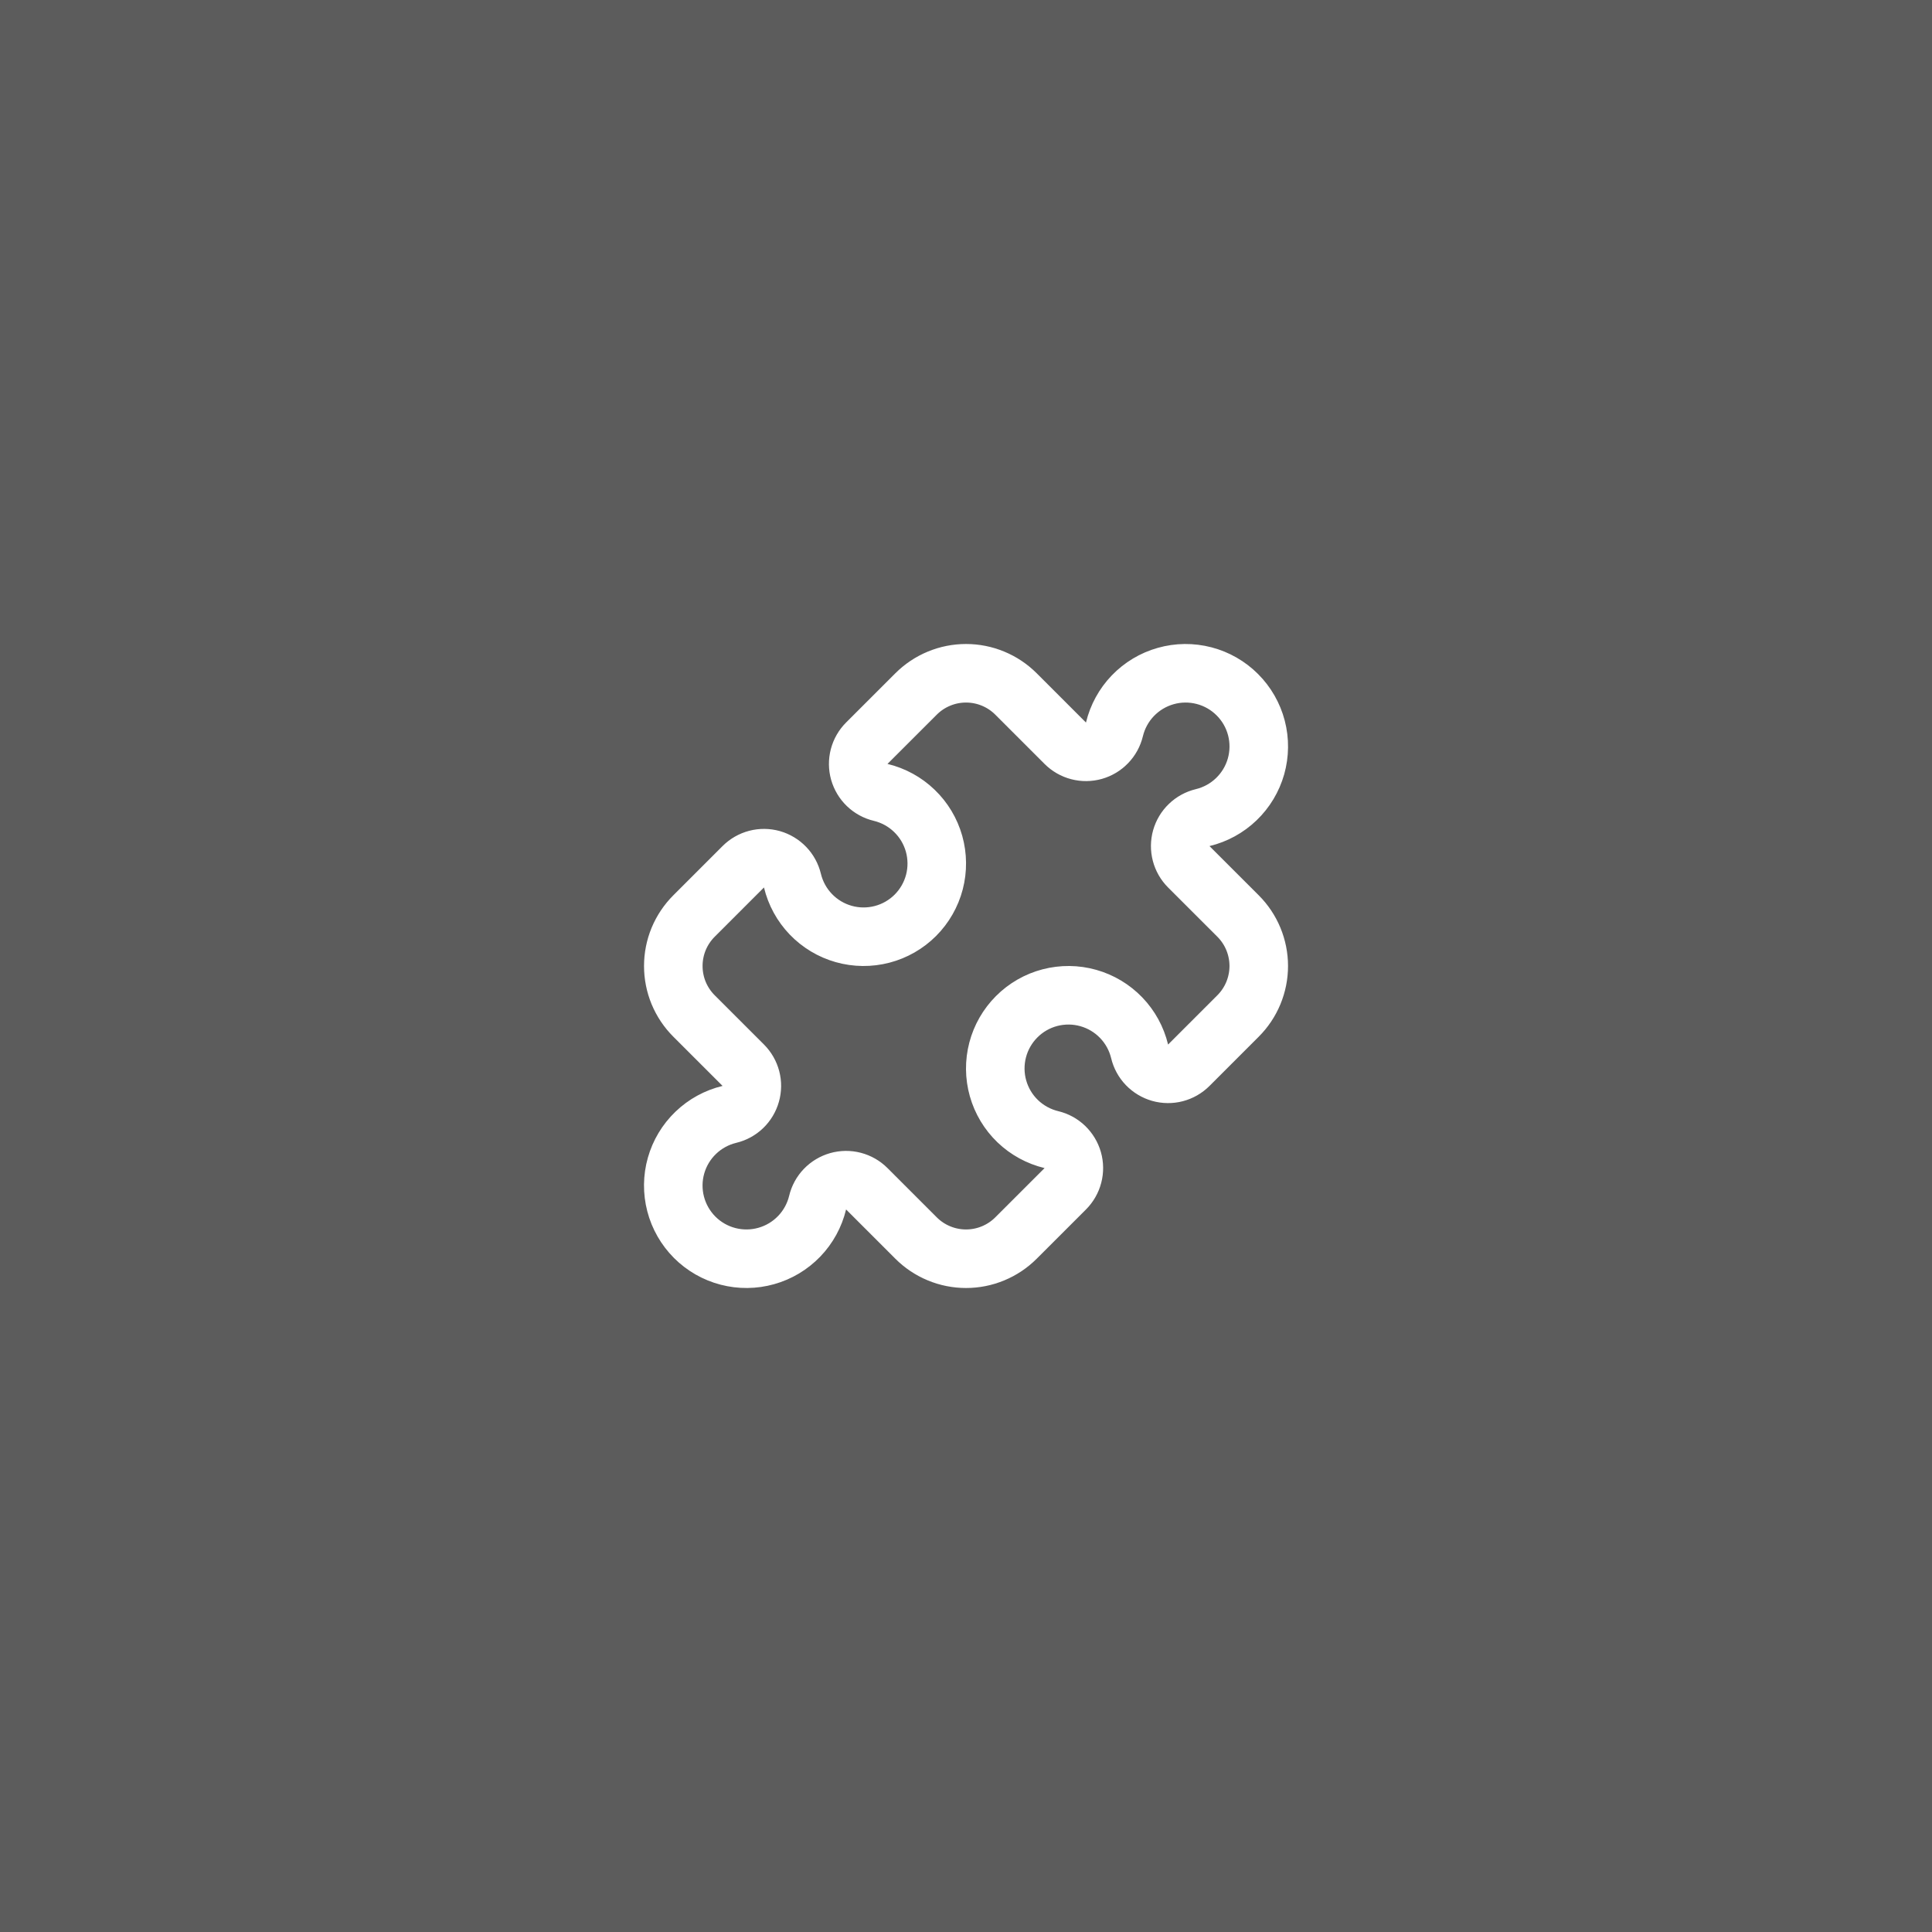 <svg width="66" height="66" viewBox="0 0 66 66" fill="none" xmlns="http://www.w3.org/2000/svg">
<rect x="0" y="0" width="66" height="66" fill="#333333" stroke="none"/>
<rect width="66" height="66" fill="white" fill-opacity="0.2"/>
<path d="M36.391 25.39C36.517 25.516 36.673 25.606 36.846 25.651C37.018 25.696 37.199 25.694 37.37 25.646C37.541 25.598 37.696 25.504 37.819 25.376C37.943 25.248 38.029 25.089 38.071 24.916C38.175 24.484 38.392 24.087 38.7 23.767C39.008 23.447 39.396 23.214 39.824 23.094C40.251 22.973 40.703 22.969 41.133 23.081C41.563 23.193 41.956 23.418 42.27 23.733C42.584 24.047 42.809 24.439 42.921 24.869C43.033 25.299 43.028 25.751 42.908 26.179C42.787 26.607 42.554 26.995 42.234 27.302C41.914 27.61 41.517 27.827 41.085 27.931C40.912 27.973 40.753 28.059 40.625 28.183C40.496 28.306 40.404 28.461 40.355 28.632C40.307 28.803 40.305 28.984 40.35 29.156C40.395 29.328 40.485 29.485 40.611 29.611L42.294 31.293C42.518 31.517 42.696 31.783 42.817 32.076C42.938 32.369 43.001 32.683 43.001 33C43.001 33.317 42.938 33.631 42.817 33.924C42.696 34.217 42.518 34.483 42.294 34.707L40.611 36.39C40.485 36.516 40.328 36.606 40.156 36.651C39.984 36.696 39.803 36.694 39.632 36.646C39.461 36.597 39.306 36.504 39.182 36.376C39.059 36.248 38.972 36.089 38.931 35.916C38.827 35.484 38.61 35.087 38.302 34.767C37.994 34.447 37.606 34.214 37.178 34.094C36.751 33.973 36.298 33.969 35.868 34.081C35.438 34.193 35.046 34.418 34.732 34.733C34.418 35.047 34.193 35.439 34.081 35.869C33.969 36.299 33.973 36.751 34.094 37.179C34.215 37.607 34.447 37.995 34.768 38.303C35.088 38.61 35.485 38.827 35.917 38.931C36.09 38.972 36.249 39.059 36.377 39.182C36.505 39.306 36.598 39.461 36.647 39.632C36.695 39.803 36.697 39.984 36.652 40.156C36.607 40.328 36.517 40.485 36.391 40.611L34.708 42.293C34.484 42.517 34.218 42.695 33.925 42.816C33.632 42.938 33.318 43 33.001 43C32.684 43 32.37 42.938 32.077 42.816C31.784 42.695 31.518 42.517 31.294 42.293L29.611 40.61C29.485 40.484 29.328 40.394 29.156 40.349C28.984 40.304 28.803 40.306 28.632 40.354C28.461 40.403 28.305 40.496 28.182 40.624C28.059 40.752 27.972 40.911 27.931 41.084C27.827 41.516 27.61 41.913 27.302 42.233C26.994 42.553 26.606 42.786 26.178 42.906C25.75 43.027 25.298 43.031 24.868 42.919C24.438 42.807 24.046 42.582 23.732 42.268C23.418 41.953 23.193 41.561 23.081 41.131C22.969 40.701 22.973 40.249 23.094 39.821C23.215 39.393 23.447 39.006 23.768 38.698C24.088 38.39 24.485 38.173 24.917 38.069C25.09 38.028 25.249 37.941 25.377 37.818C25.505 37.694 25.598 37.539 25.646 37.368C25.695 37.197 25.697 37.016 25.652 36.844C25.607 36.672 25.517 36.515 25.391 36.389L23.708 34.707C23.484 34.483 23.306 34.217 23.184 33.924C23.063 33.631 23.001 33.317 23.001 33C23.001 32.683 23.063 32.369 23.184 32.076C23.306 31.783 23.484 31.517 23.708 31.293L25.391 29.61C25.517 29.484 25.674 29.394 25.846 29.349C26.018 29.304 26.199 29.306 26.37 29.354C26.541 29.403 26.696 29.496 26.819 29.624C26.943 29.752 27.029 29.911 27.071 30.084C27.175 30.516 27.392 30.913 27.7 31.233C28.008 31.553 28.396 31.786 28.823 31.906C29.251 32.027 29.703 32.031 30.133 31.919C30.563 31.807 30.956 31.582 31.27 31.268C31.584 30.953 31.809 30.561 31.921 30.131C32.033 29.701 32.028 29.249 31.908 28.821C31.787 28.393 31.555 28.006 31.234 27.698C30.914 27.39 30.517 27.173 30.085 27.069C29.912 27.028 29.753 26.941 29.625 26.818C29.497 26.695 29.404 26.539 29.355 26.368C29.307 26.197 29.305 26.016 29.35 25.844C29.395 25.672 29.485 25.515 29.611 25.389L31.294 23.707C31.518 23.483 31.784 23.305 32.077 23.184C32.37 23.062 32.684 23 33.001 23C33.318 23 33.632 23.062 33.925 23.184C34.218 23.305 34.484 23.483 34.708 23.707L36.391 25.39Z" stroke="white" stroke-width="2" stroke-linecap="round" stroke-linejoin="round"/>
</svg>
